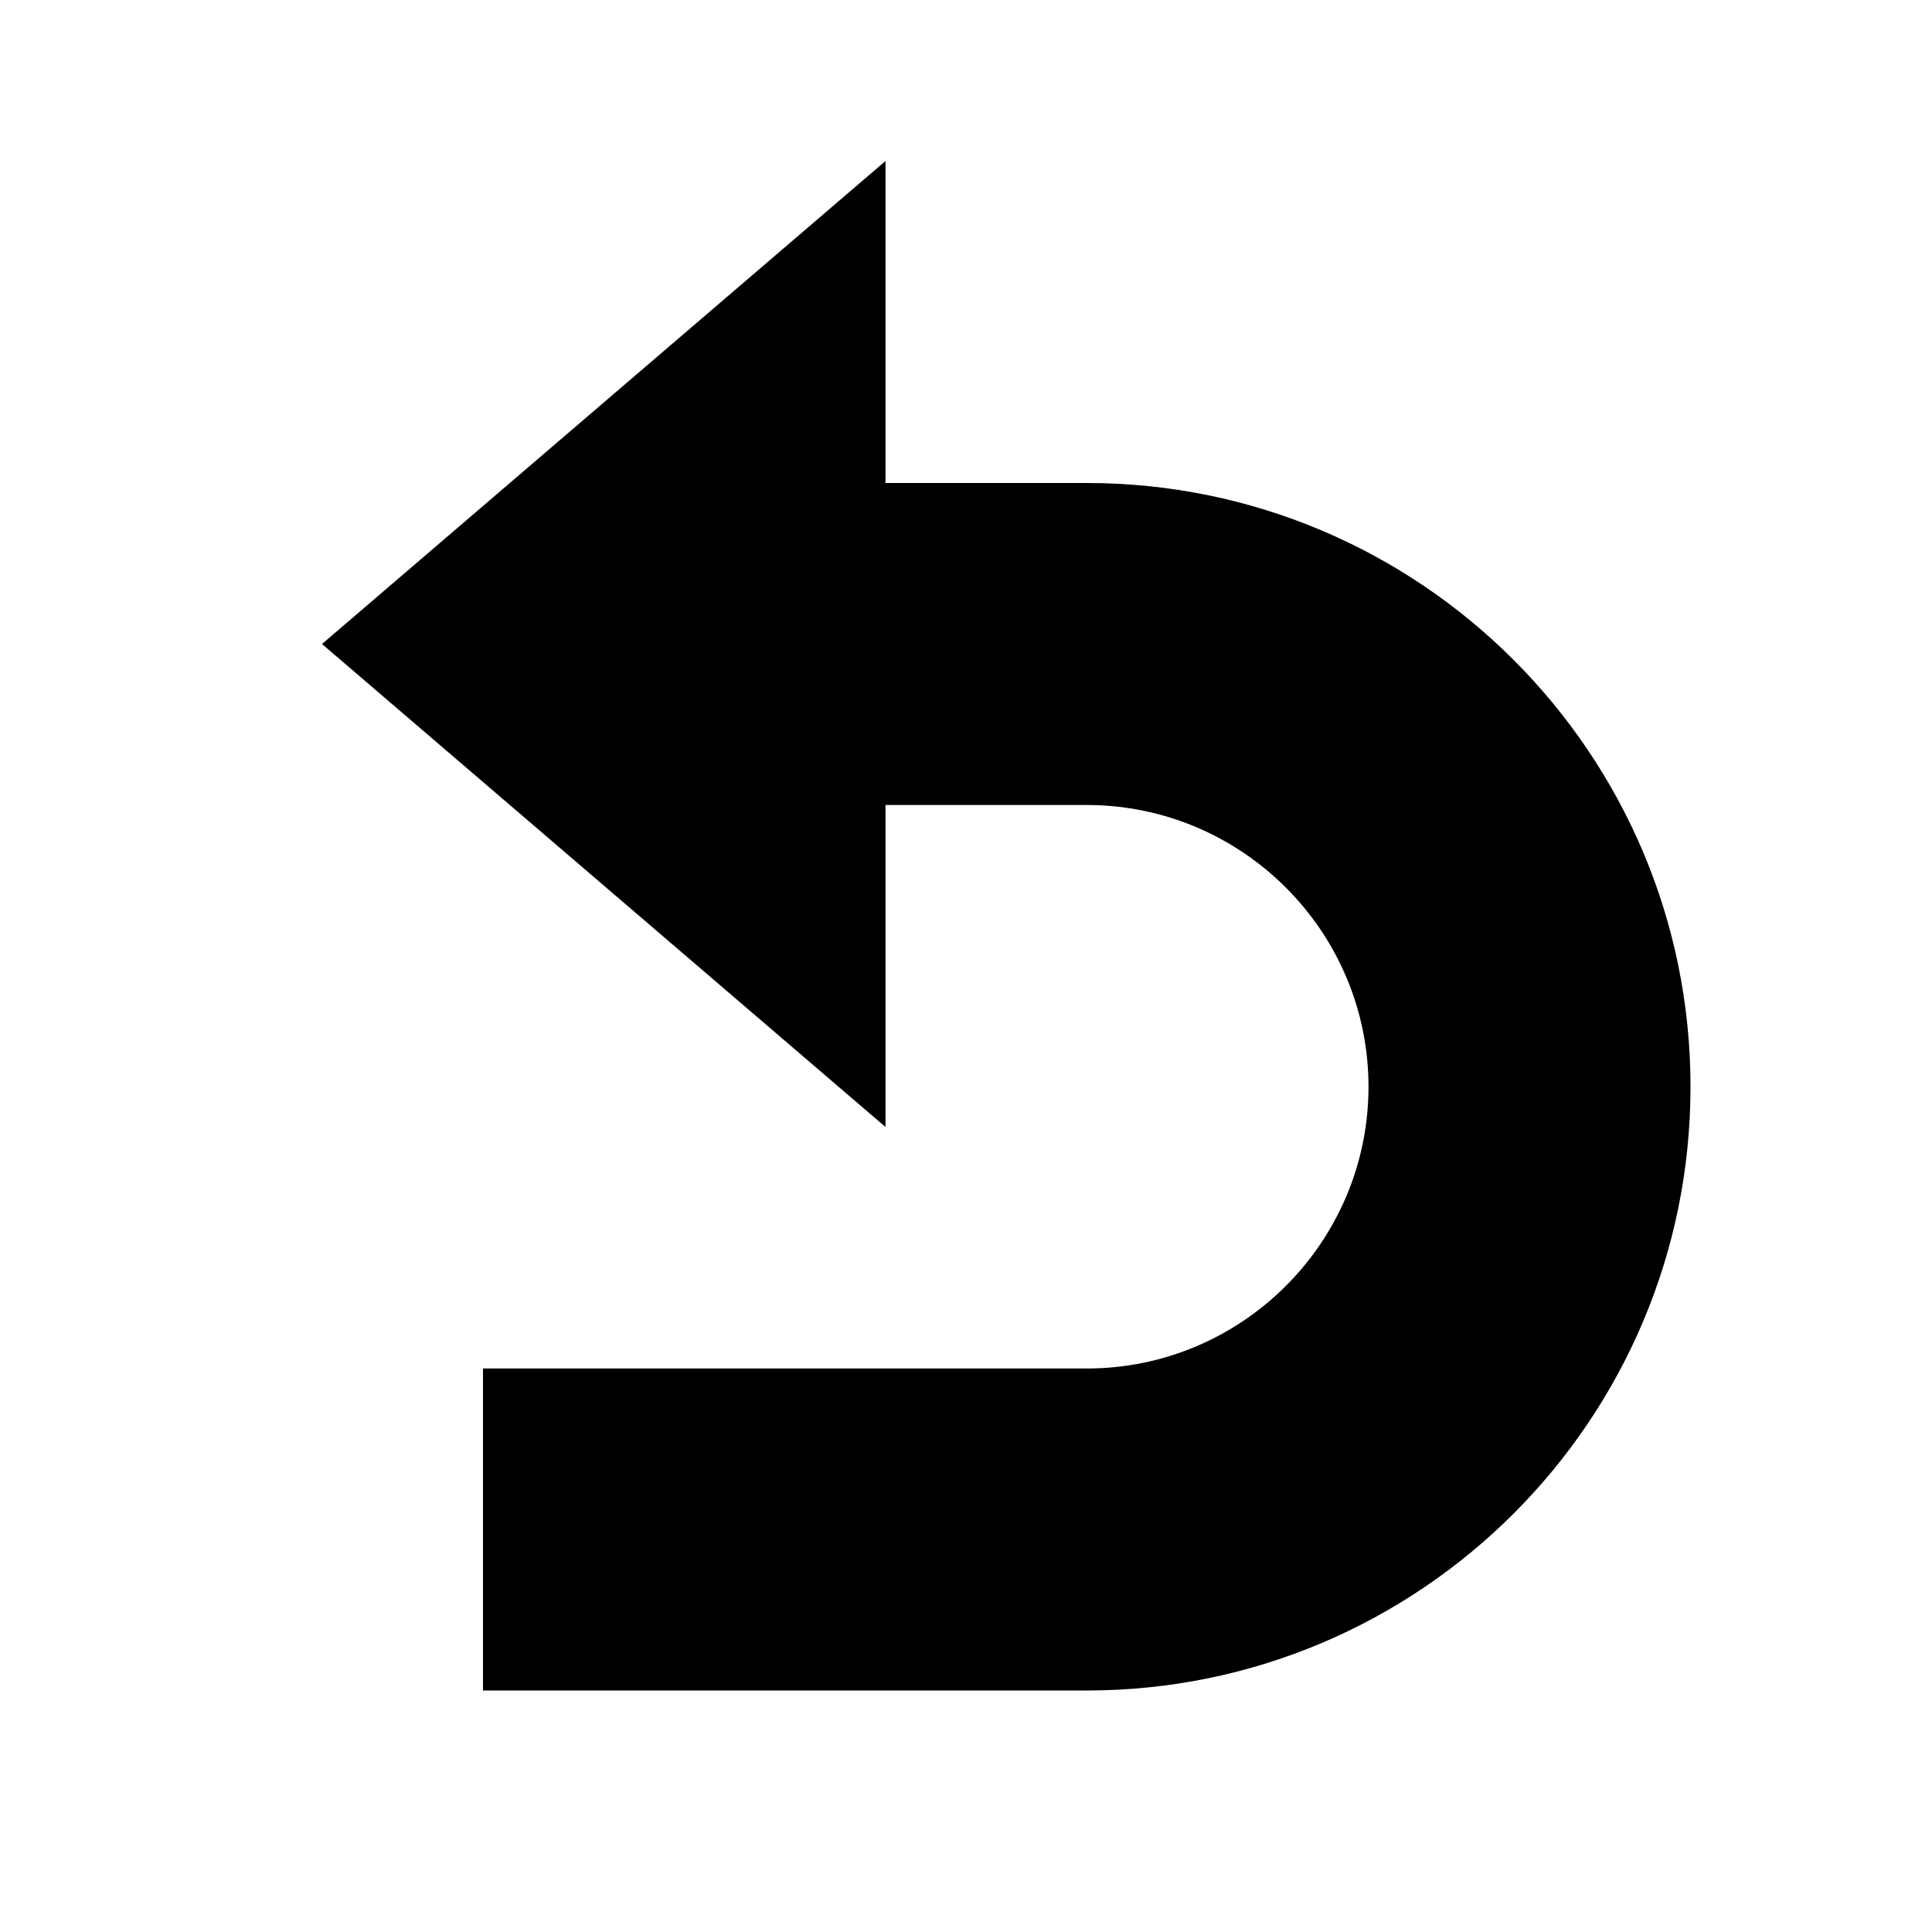 <svg xmlns="http://www.w3.org/2000/svg" width="24" height="24" viewBox="0 0 24 24"><path d="M13.5 21H6V17H13.5C15.43 17 17 15.43 17 13.5S15.43 10 13.5 10H11V14L4 8L11 2V6H13.5C17.64 6 21 9.36 21 13.5S17.64 21 13.5 21Z" /></svg>